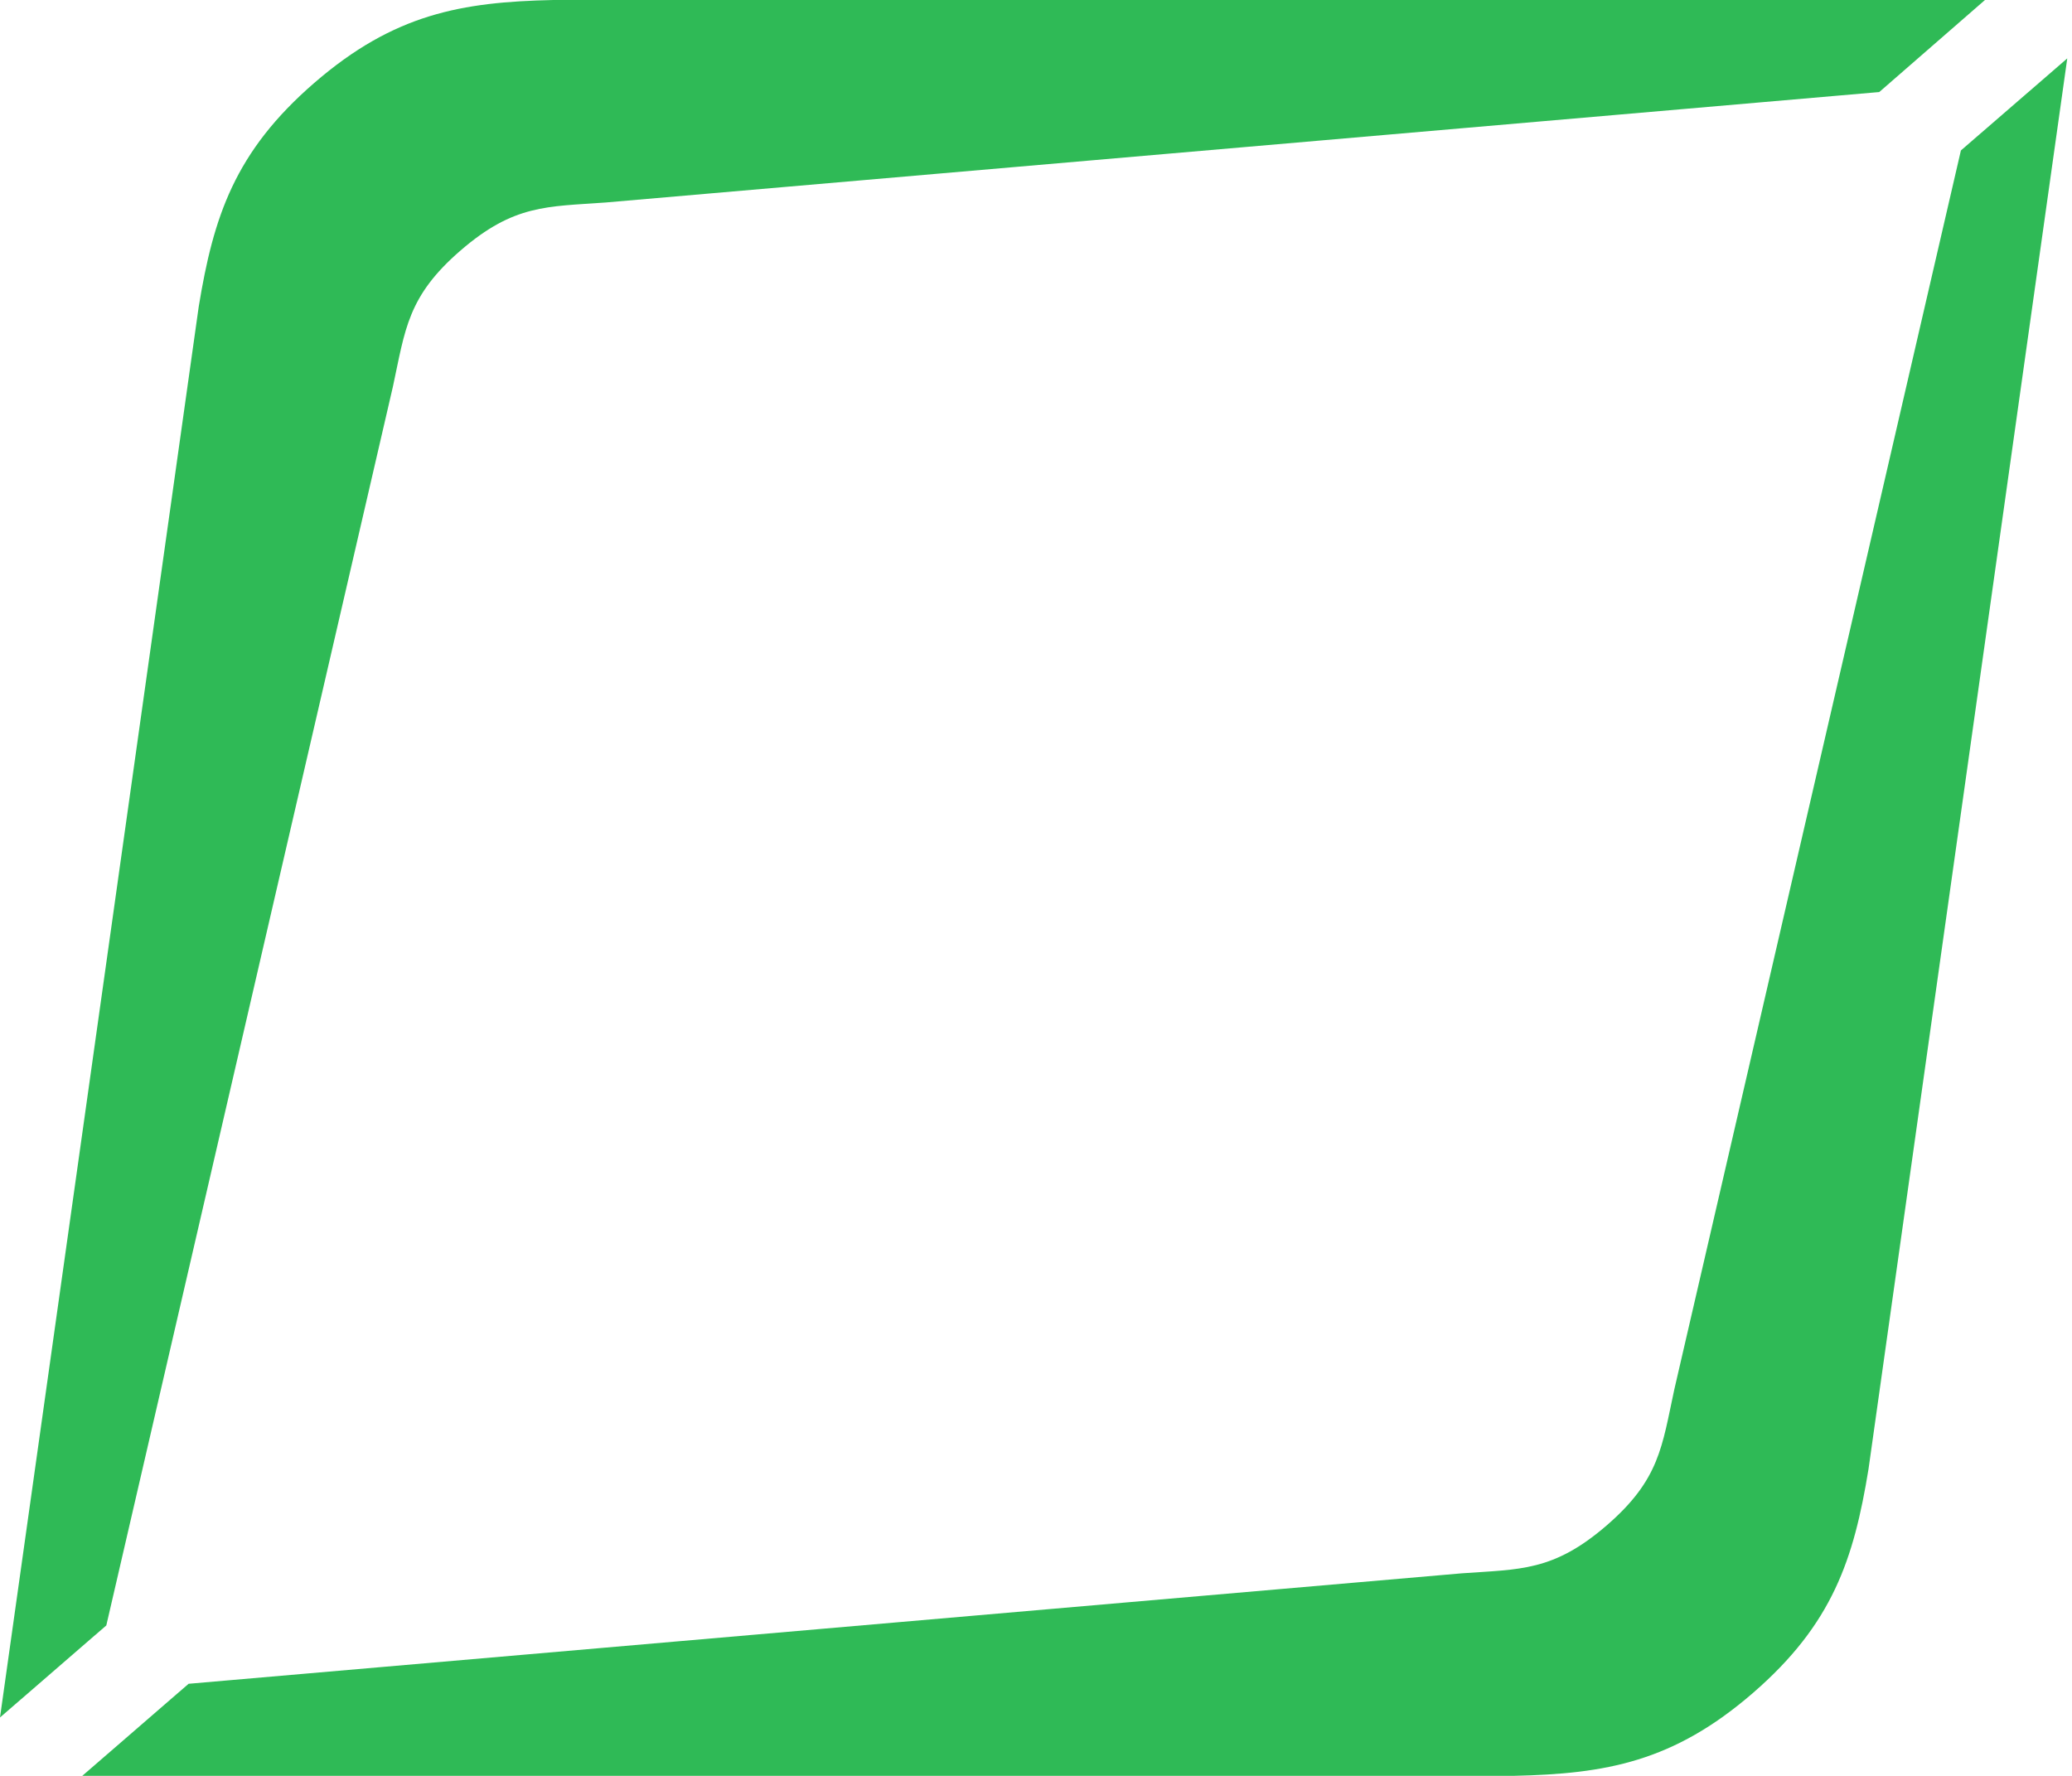 <svg width="42" height="36" viewBox="0 0 42 36" fill="none" xmlns="http://www.w3.org/2000/svg">
<path d="M40.236 0L38.093 1.866L12.275 4.105C11.088 4.191 10.418 4.143 9.339 5.075C8.26 6.006 8.215 6.676 7.965 7.835L2.155 32.95L0 34.816L4.028 6.218C4.327 4.393 4.755 3.079 6.371 1.68C7.987 0.281 9.355 0.041 11.215 0H40.236Z" fill="#2FBA56"/>
<path d="M1.668 35.999L3.823 34.133L29.628 31.894C30.816 31.809 31.485 31.856 32.565 30.925C33.644 29.993 33.688 29.324 33.939 28.165L39.748 3.05L41.904 1.184L37.875 29.782C37.577 31.607 37.148 32.92 35.533 34.319C33.917 35.718 32.549 35.958 30.689 35.999H1.668Z" fill="#2FBA56"/>
</svg>
